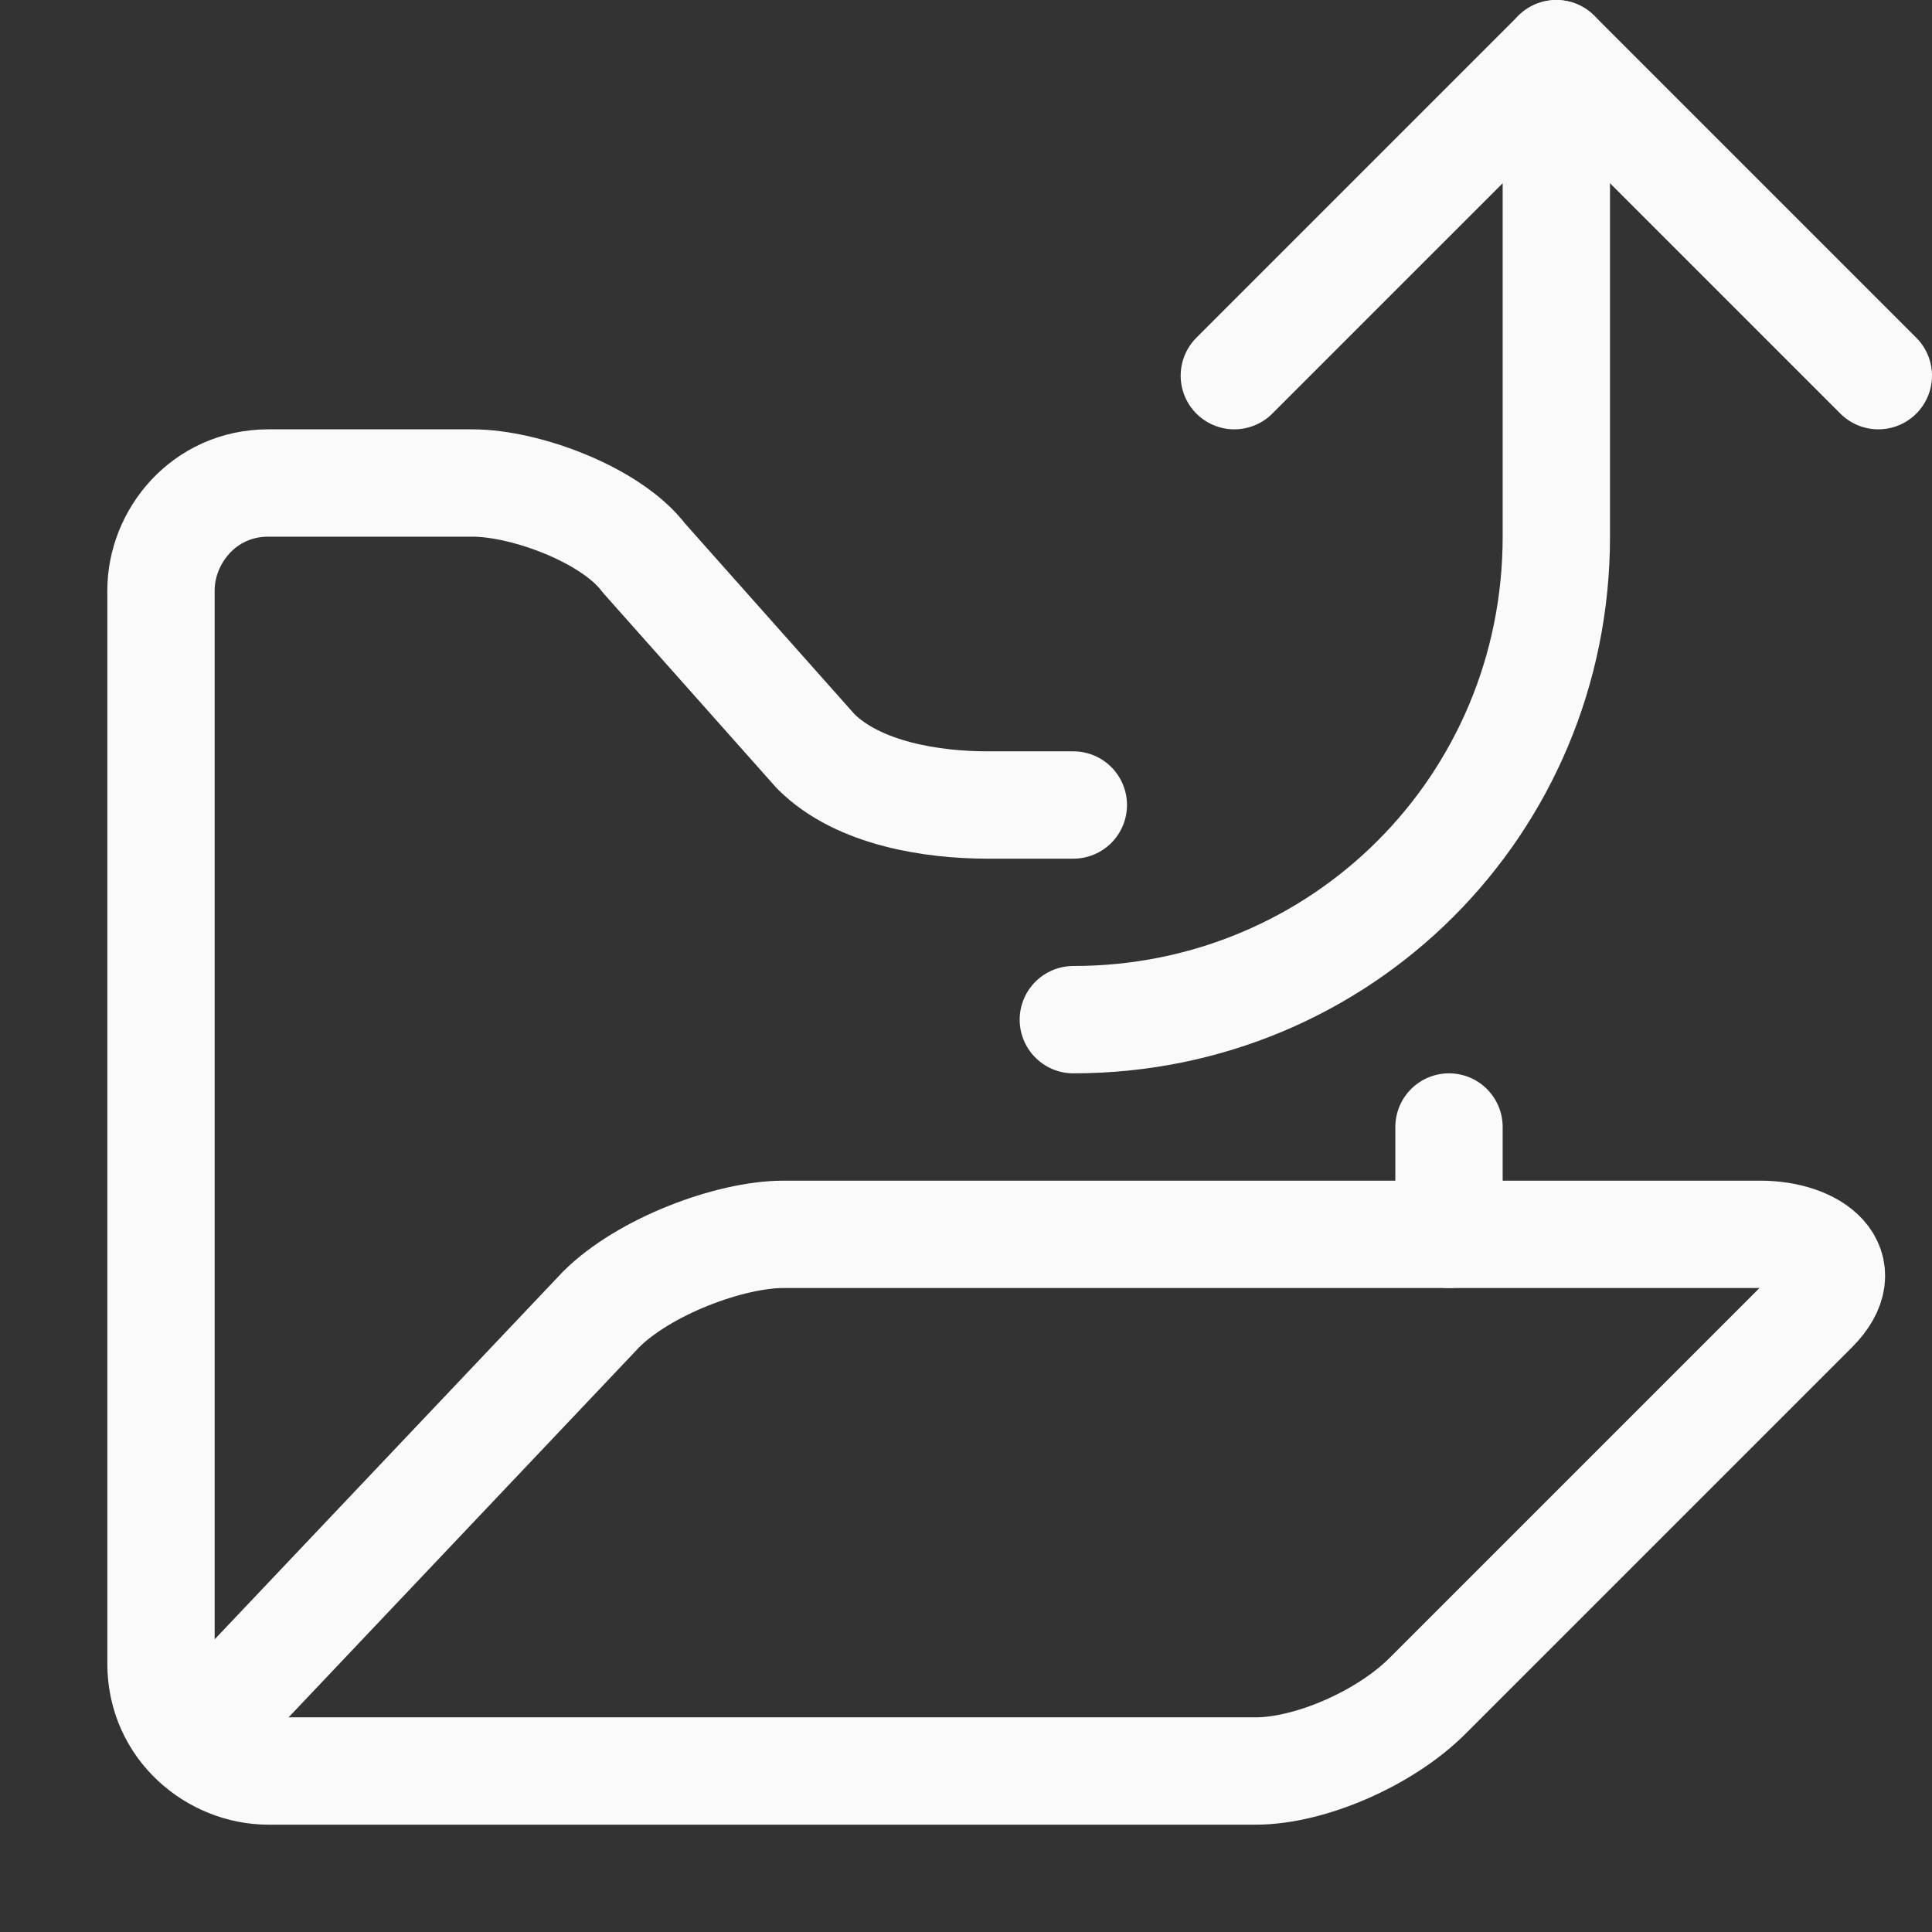 <?xml version="1.0" encoding="UTF-8" standalone="no"?>
<svg
   xmlns:dc="http://purl.org/dc/elements/1.1/"
   xmlns:cc="http://creativecommons.org/ns#"
   xmlns:rdf="http://www.w3.org/1999/02/22-rdf-syntax-ns#"
   xmlns:svg="http://www.w3.org/2000/svg"
   xmlns="http://www.w3.org/2000/svg"
   xml:space="preserve"
   style="enable-background:new 0 0 18 18;"
   viewBox="0 0 18 18"
   y="0px"
   x="0px"
   id="Layer_1"
   version="1.1"><rect x="0" y="0" width="18" height="18" fill="#333333" stroke="none"/><defs
   id="defs3963" />
<style
   id="style3950"
   type="text/css">
	.st0{fill:none;stroke:#FAFAFA;stroke-linecap:round;stroke-linejoin:round;stroke-miterlimit:10;}
</style>
<path
   id="path3952"
   d="M13.5,10.5v1"
   class="st0" />
<path
   id="path3954"
   d="M2,16l3.6-3.8c0.4-0.4,1.2-0.7,1.7-0.7h9.1c0.5,0,0.9,0.3,0.5,0.7l-3.6,3.6c-0.4,0.4-1.1,0.7-1.6,0.7H2.5  c-0.5,0-1-0.4-1-1v-10c0-0.5,0.4-1,1-1h1.9c0.5,0,1.3,0.3,1.6,0.7L7.6,7C8,7.4,8.7,7.5,9.2,7.5H10"
   class="st0" />
<polyline
   id="polyline3956"
   points="11.5,3.5 14.5,0.5 17.5,3.5 "
   class="st0" />
<path
   id="path3958"
   d="M10,9.5c2.5,0,4.5-2,4.5-4.5V0.5"
   class="st0" />
</svg>